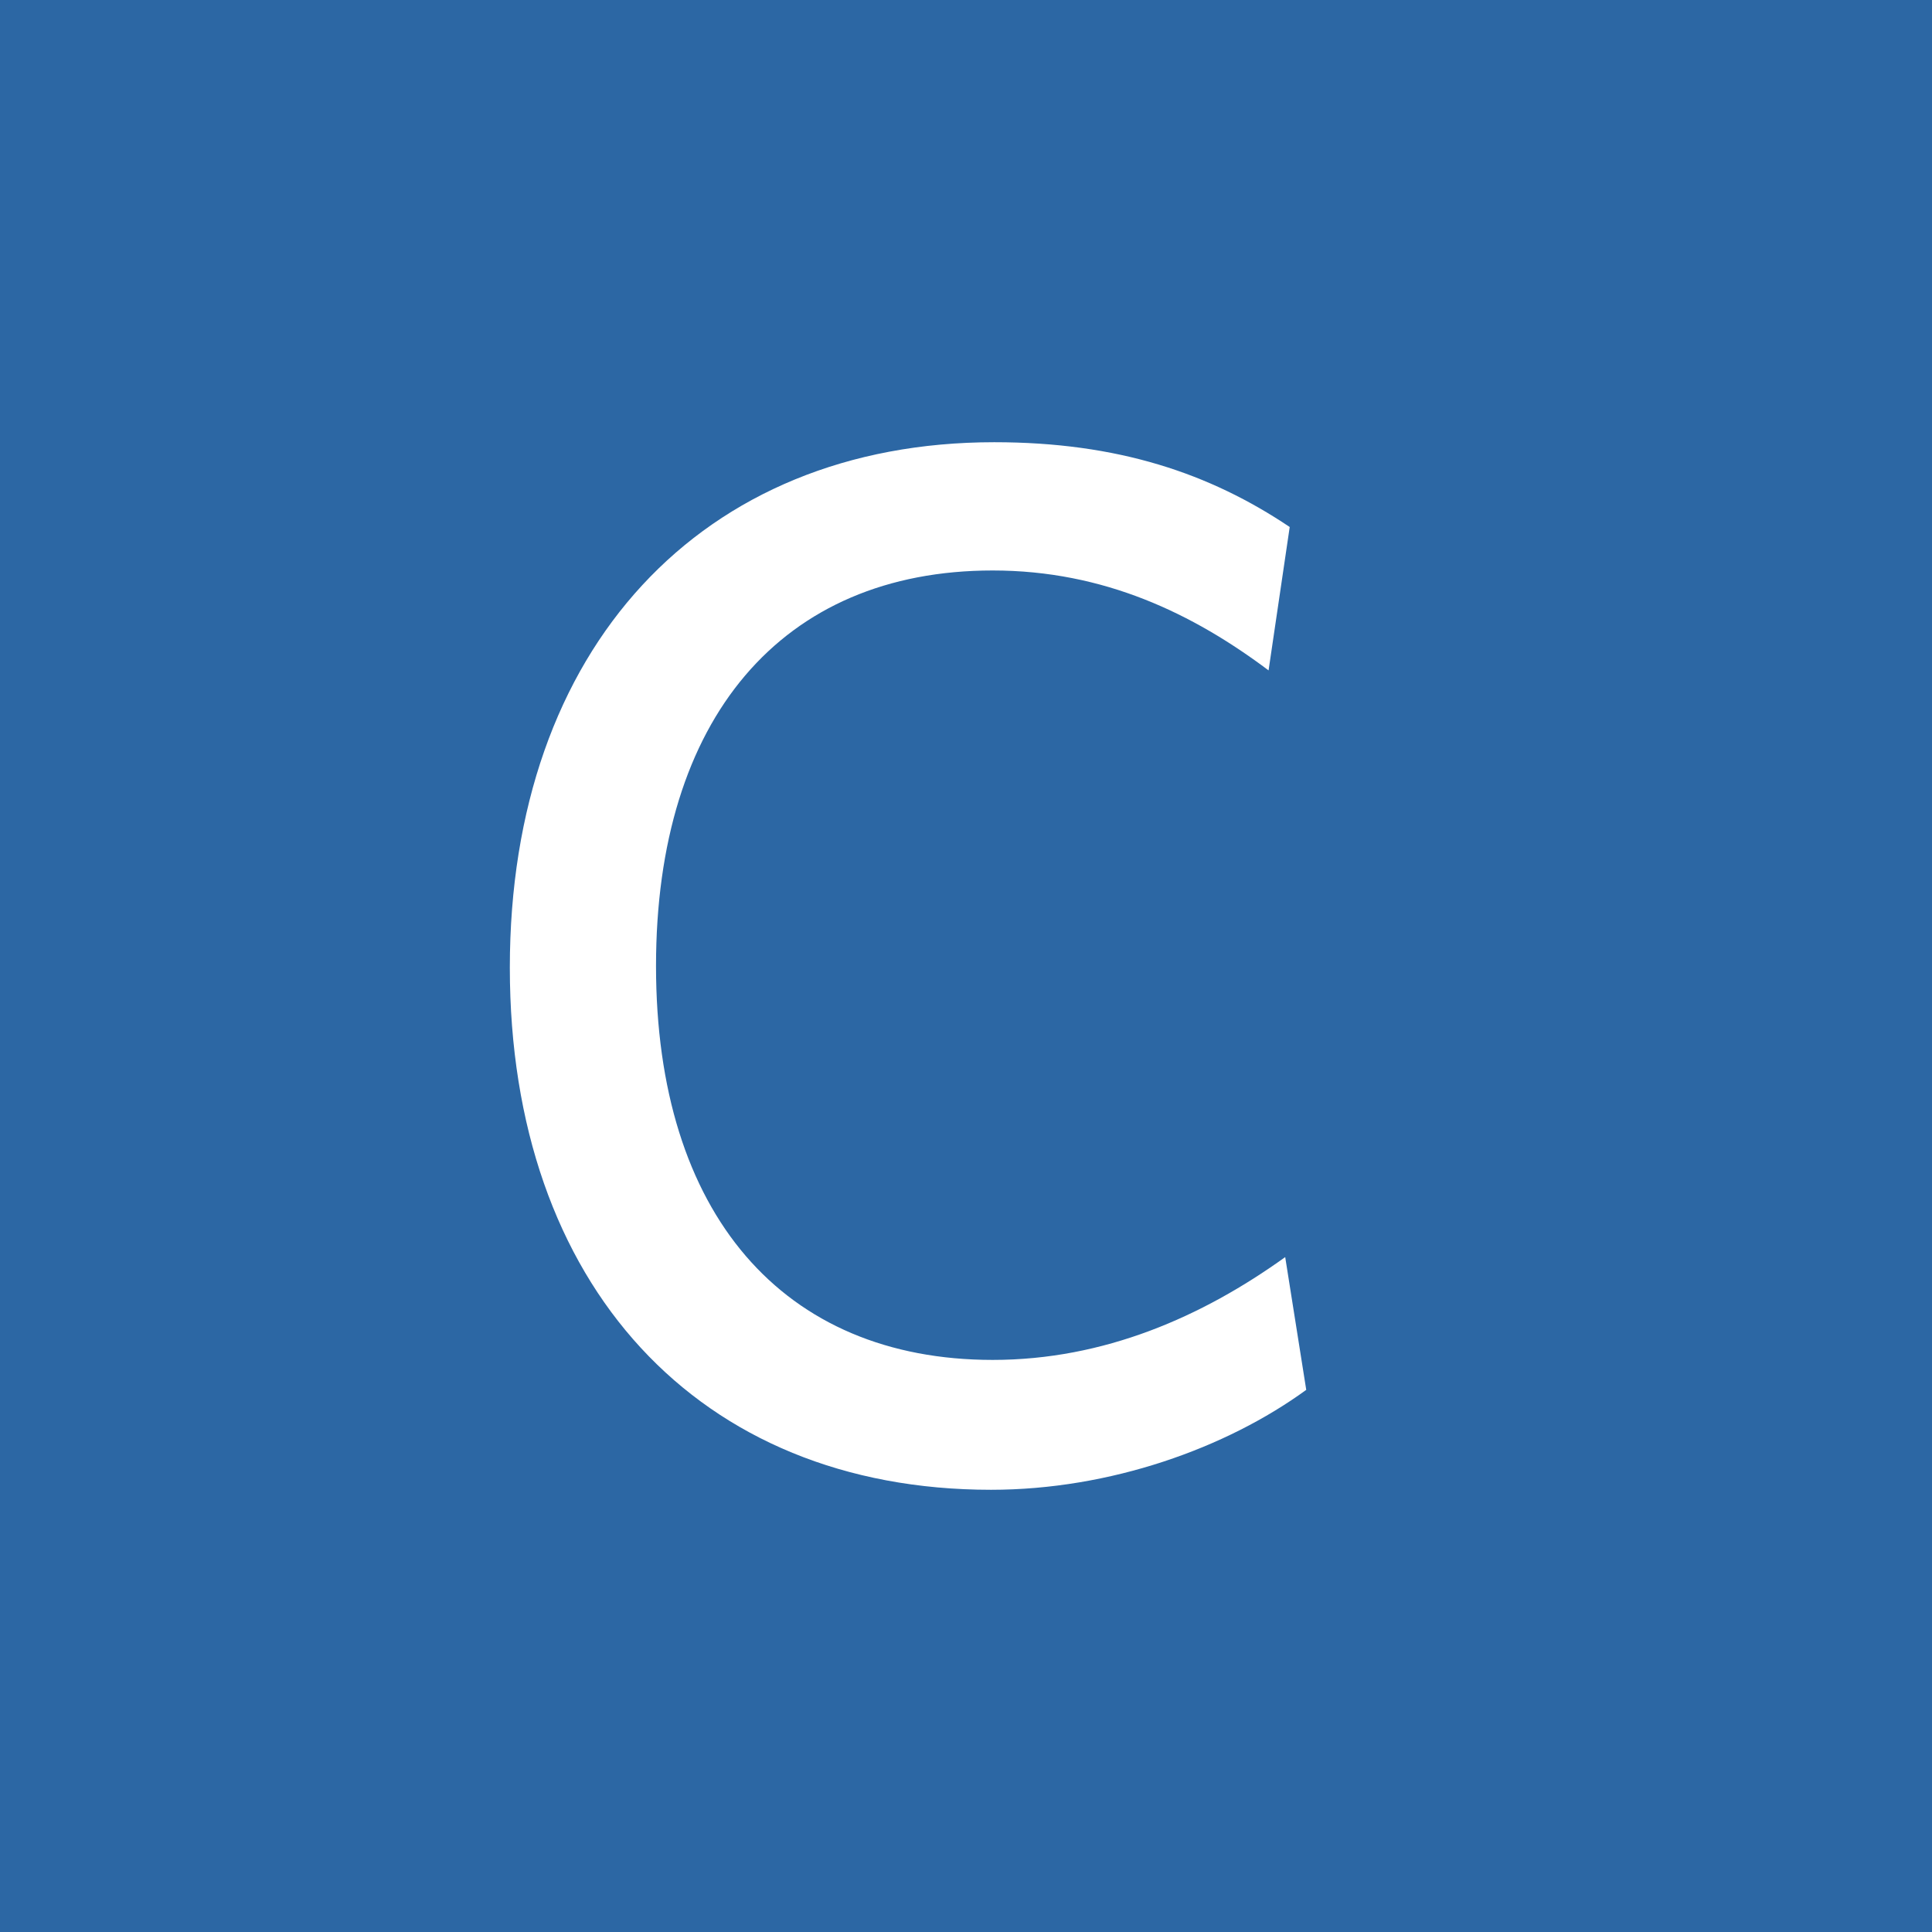 <svg xmlns="http://www.w3.org/2000/svg" viewBox="0 0 18 18"><rect x="0" y="0" width="18" height="18" fill="#333333" stroke="none"/>  <g clip-path="url(#a)">    <path fill="#2C67A4" d="M0 0h18v18H0V0Z"/>    <path fill="#fff" fill-rule="evenodd" d="M9.233 13.88c-2.724 0-4.483-1.906-4.483-4.865 0-2.974 1.785-4.895 4.513-4.895 1.152 0 2.008.29 2.753.79l-.197 1.336c-.702-.527-1.532-.931-2.57-.931-1.967 0-3.137 1.38-3.137 3.685 0 2.308 1.182 3.67 3.137 3.67 1.038 0 1.951-.402 2.725-.958l.196 1.237c-.744.542-1.826.931-2.937.931Z" clip-rule="evenodd"/>  </g>  <defs>    <clipPath id="a">      <path fill="#fff" d="M0 0h18v18H0z"/>    </clipPath>  </defs></svg>